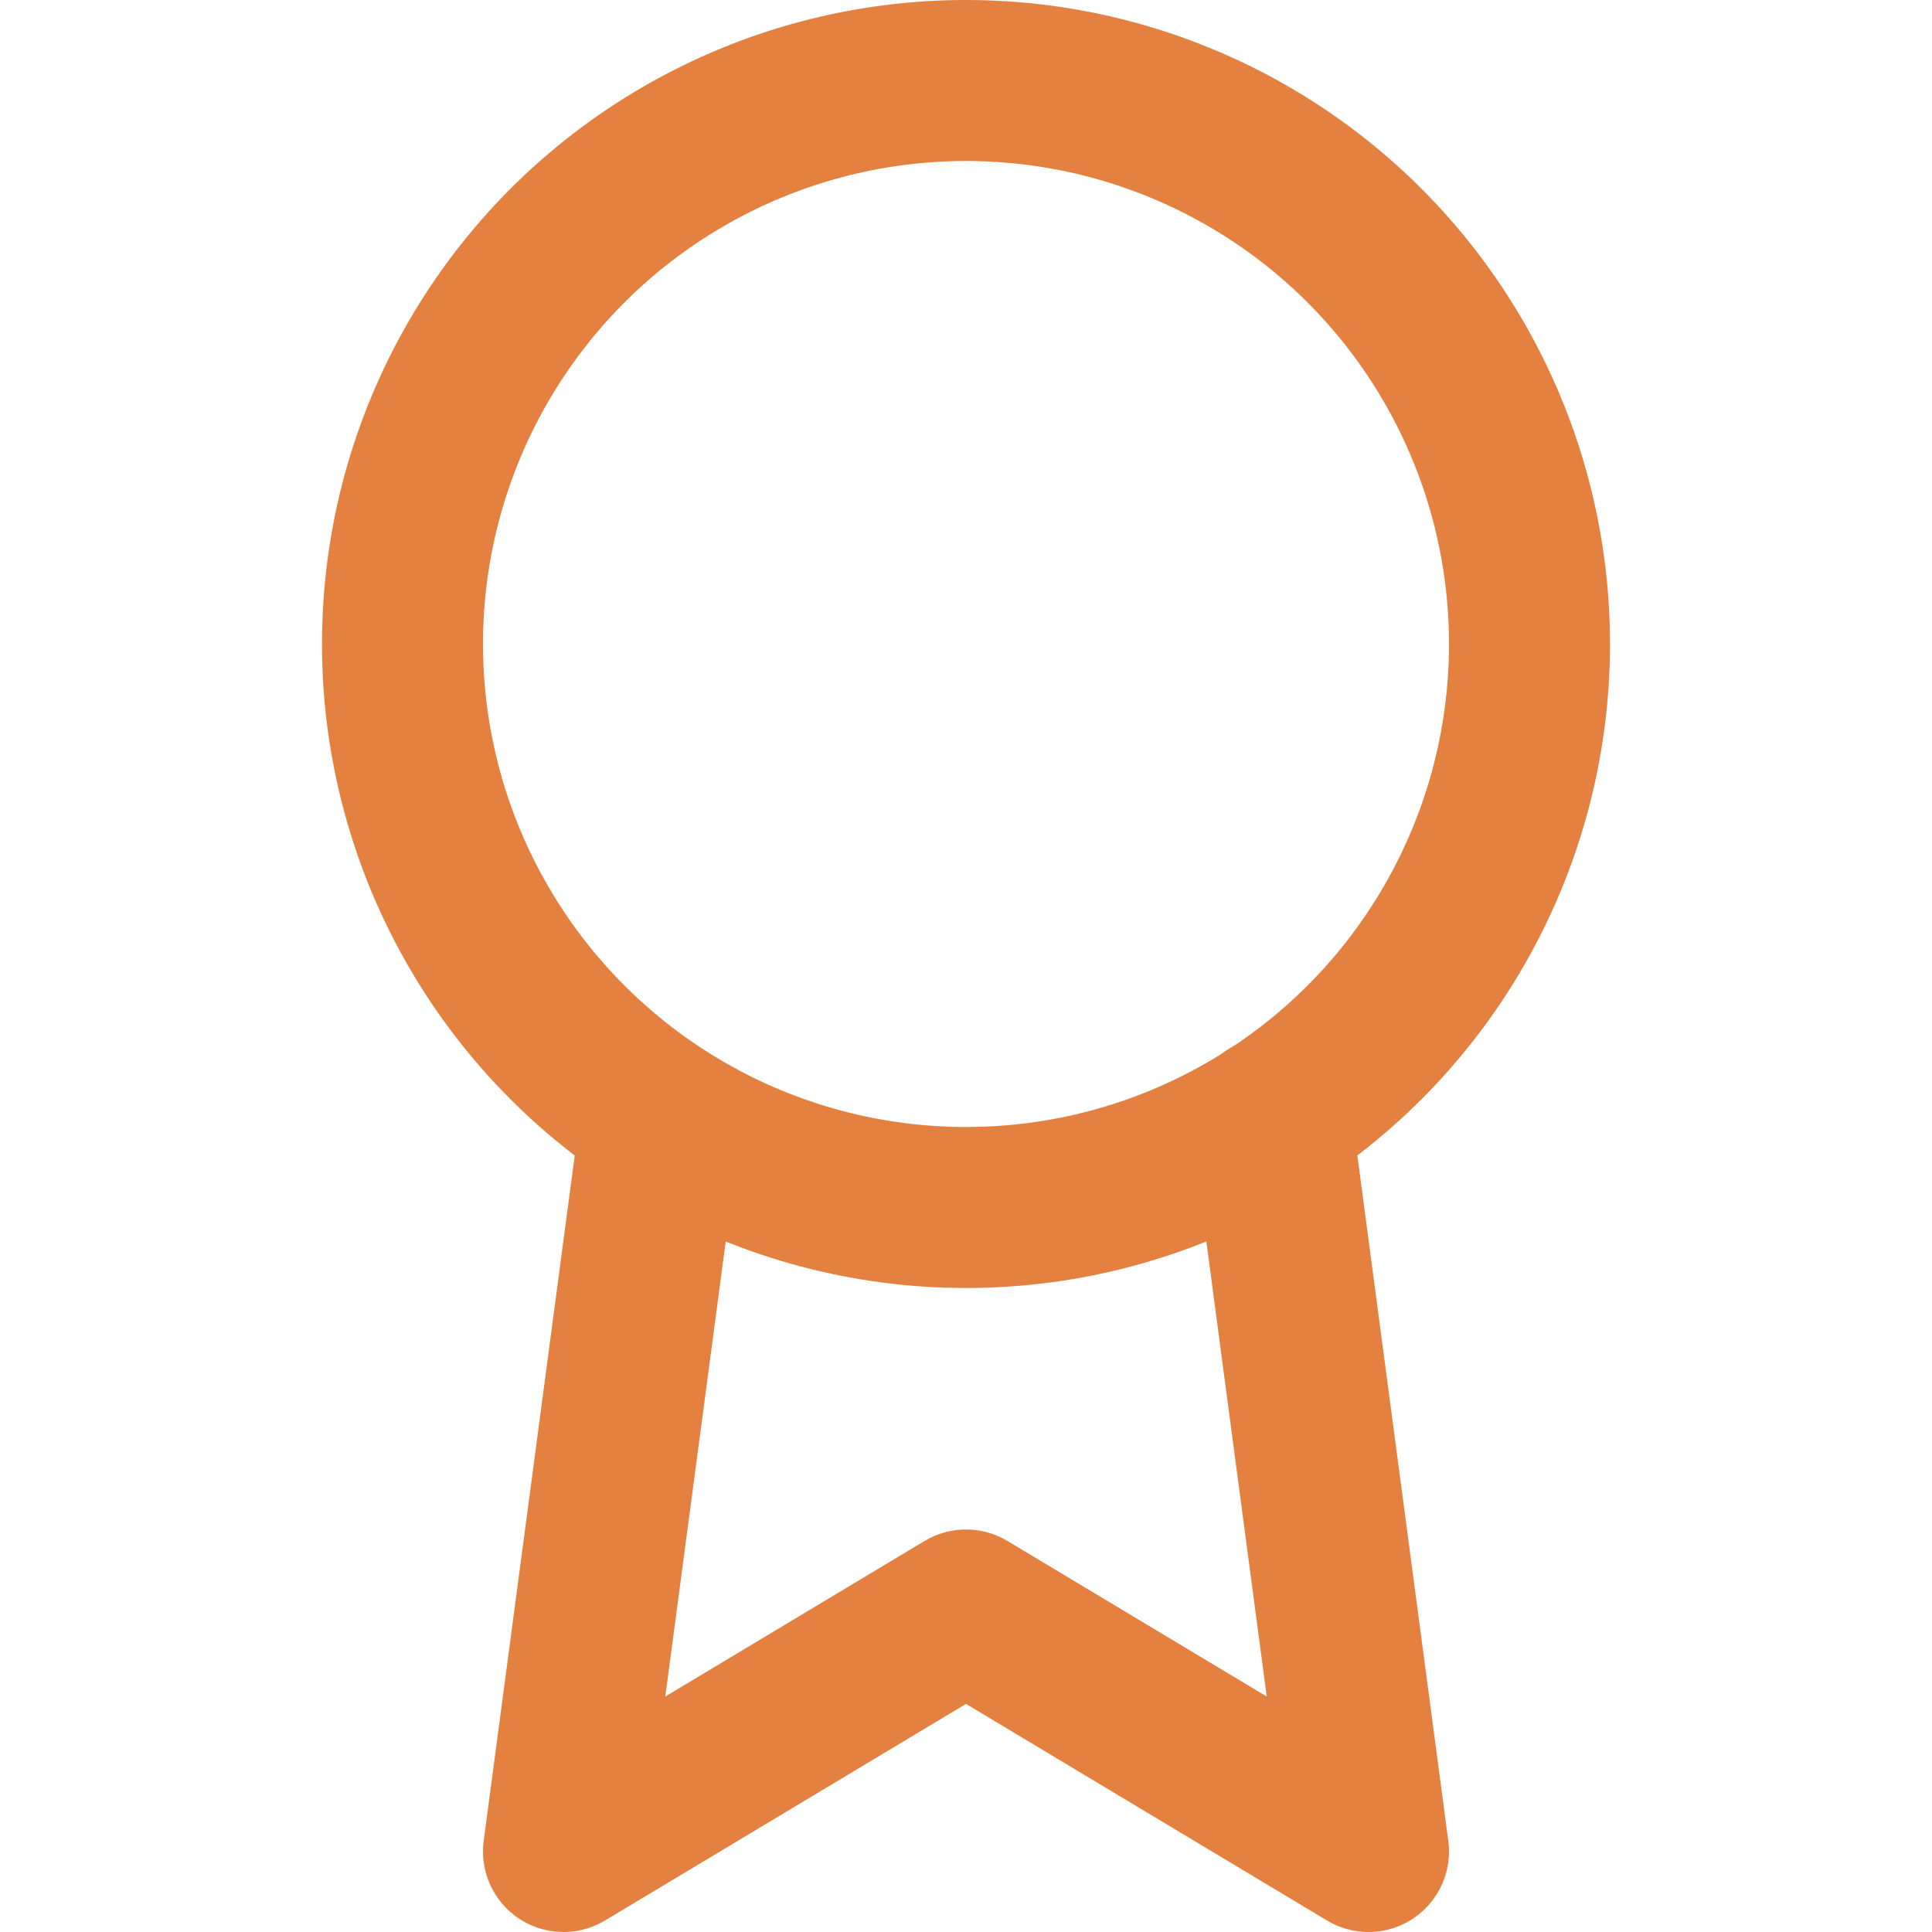 <svg xmlns="http://www.w3.org/2000/svg" width="24" height="24" viewBox="0 0 24 24" fill="none" stroke="#e48141" stroke-width="2" stroke-linecap="round" stroke-linejoin="round" class="feather feather-award"><circle cx="12" cy="8" r="7"></circle><polyline points="8.21 13.89 7 23 12 20 17 23 15.79 13.88"></polyline></svg>